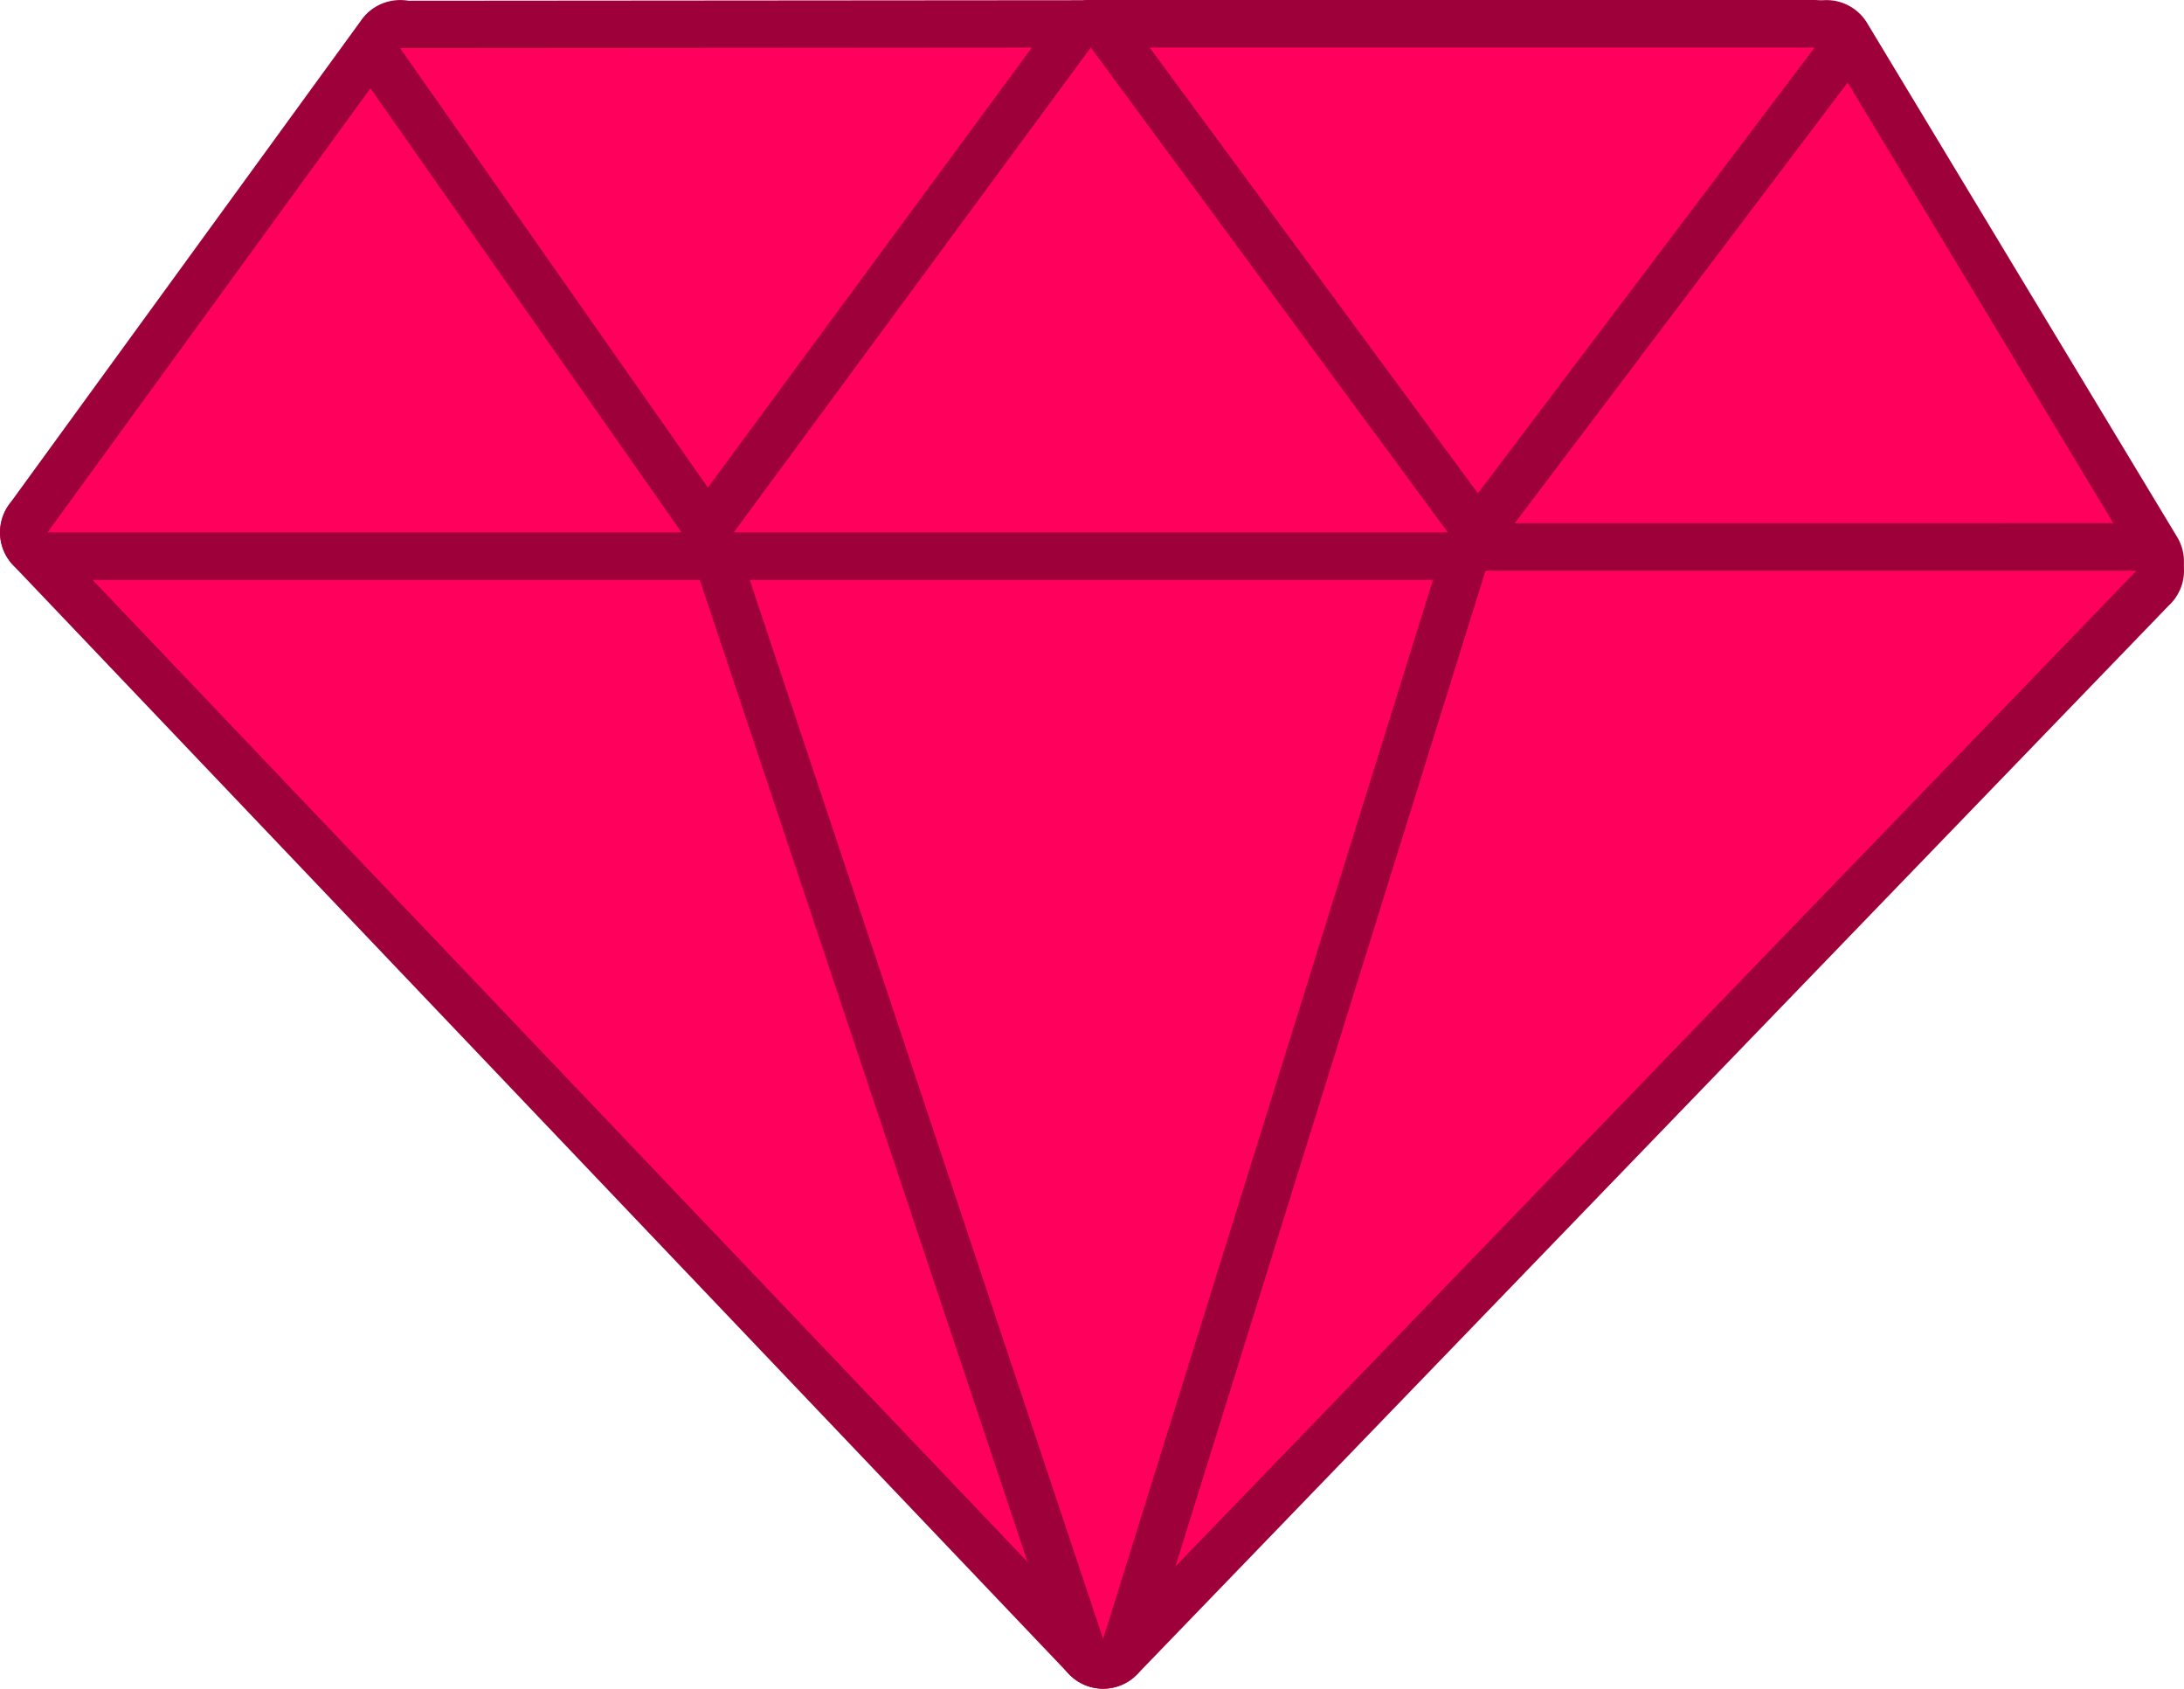 <svg xmlns="http://www.w3.org/2000/svg" shape-rendering="geometricPrecision"
    text-rendering="geometricPrecision" image-rendering="optimizeQuality" fill-rule="evenodd"
    clip-rule="evenodd" viewBox="0 0 512 395.82">
    <path fill-rule="nonzero" fill="#9e003a"
        d="M336.992 124.701L419.008 4.878c3.461-5.072 10.382-6.378 15.454-2.917a11.053 11.053 0 013.258 3.446l72.668 120.451c3.173 5.265 1.477 12.109-3.789 15.281a11.092 11.092 0 01-5.746 1.598l-155.109.013c-6.155 0-11.147-4.992-11.147-11.146 0-2.606.895-5.005 2.395-6.903z" />
    <path fill="#ff005d" d="M345.744 131.604l82.45-120.458 72.659 120.458z" />
    <path fill-rule="nonzero" fill="#9e003a"
        d="M340.946 122.635l159.907-.01c6.155 0 11.147 4.991 11.147 11.146 0 3.298-1.435 6.262-3.711 8.303L266.622 392.412c-4.255 4.423-11.294 4.558-15.717.303-3.17-3.048-4.137-7.525-2.865-11.447l82.326-250.936c1.527-4.702 5.889-7.688 10.58-7.697z" />
    <path fill="#ff005d" d="M340.946 133.771h159.907L258.612 384.705z" />
    <path fill-rule="nonzero" fill="#9e003a"
        d="M11.698 113.721l160.338-.052c5.051 0 9.312 3.372 10.66 7.989l86.451 259.563c1.923 5.818-1.234 12.097-7.051 14.02a11.104 11.104 0 01-11.526-2.886L3.092 132.486c-4.231-4.446-4.054-11.485.392-15.717a11.085 11.085 0 018.214-3.048z" />
    <path fill="#ff005d" d="M11.147 124.823l160.889-.052 86.576 259.934z" />
    <path fill-rule="nonzero" fill="#9e003a"
        d="M2.496 117.742L84.777 4.617c3.606-4.977 10.565-6.09 15.543-2.483a11.053 11.053 0 013.005 3.268l75.198 113.231c3.389 5.121 1.984 12.023-3.136 15.412a11.078 11.078 0 01-6.138 1.847v.025H11.147C4.992 135.917 0 130.925 0 124.771c0-2.664.937-5.112 2.496-7.029z" />
    <path fill="#ff005d" d="M11.147 124.771L93.79 11.146l75.459 113.625z" />
    <path fill-rule="nonzero" fill="#9e003a"
        d="M248.076 387.667l-86.285-258.503a11.098 11.098 0 01-.902-4.393c0-6.155 4.992-11.146 11.147-11.146h167.36c1.095.018 2.209.181 3.309.524 5.865 1.826 9.138 8.065 7.313 13.931l-80.784 259.37c-1.043 3.283-3.581 6.051-7.096 7.226-5.818 1.946-12.116-1.192-14.062-7.009z" />
    <path fill="#ff005d" d="M172.036 124.771l86.576 259.37 80.784-259.37z" />
    <path fill-rule="nonzero" fill="#9e003a"
        d="M264.842 17.701l-80.906 115.602c-8.686-7.955-13.446 7.048-18.303-.149L84.691 17.627c-3.509-5.023-2.281-11.946 2.742-15.456A11.036 11.036 0 0193.79.173L255.882.044c6.131 0 11.102 4.971 11.102 11.102 0 2.452-.796 4.718-2.142 6.555z" />
    <path fill="#ff005d" d="M255.882 11.146l-81.045 115.801L93.79 11.271z" />
    <path fill-rule="nonzero" fill="#9e003a"
        d="M330.427 131.551l-83.065-113.22a11.094 11.094 0 01-2.626-7.185C244.736 4.992 249.728 0 255.882 0h169.512c2.338.017 4.695.748 6.705 2.264 4.903 3.701 5.878 10.683 2.177 15.586l-85.999 113.832c-.642.84-1.41 1.607-2.308 2.264-4.952 3.629-11.913 2.557-15.542-2.395z" />
    <path fill="#ff005d" d="M255.882 11.146l83.514 113.831 85.998-113.831z" />
    <path fill-rule="nonzero" fill="#9e003a"
        d="M163.529 117.572l83.218-113c3.629-4.951 10.591-6.023 15.542-2.394a11.143 11.143 0 012.524 2.567l83.551 113.452c3.629 4.952 2.557 11.913-2.395 15.542a11.065 11.065 0 01-6.573 2.151v.027h-167.36c-6.155 0-11.147-4.992-11.147-11.146 0-2.745.994-5.257 2.64-7.199zm92.187-87.674l-61.661 83.727h123.321l-61.66-83.727z" />
    <path fill="#ff005d" d="M172.036 124.771l83.68-113.625 83.68 113.625z" />
</svg>